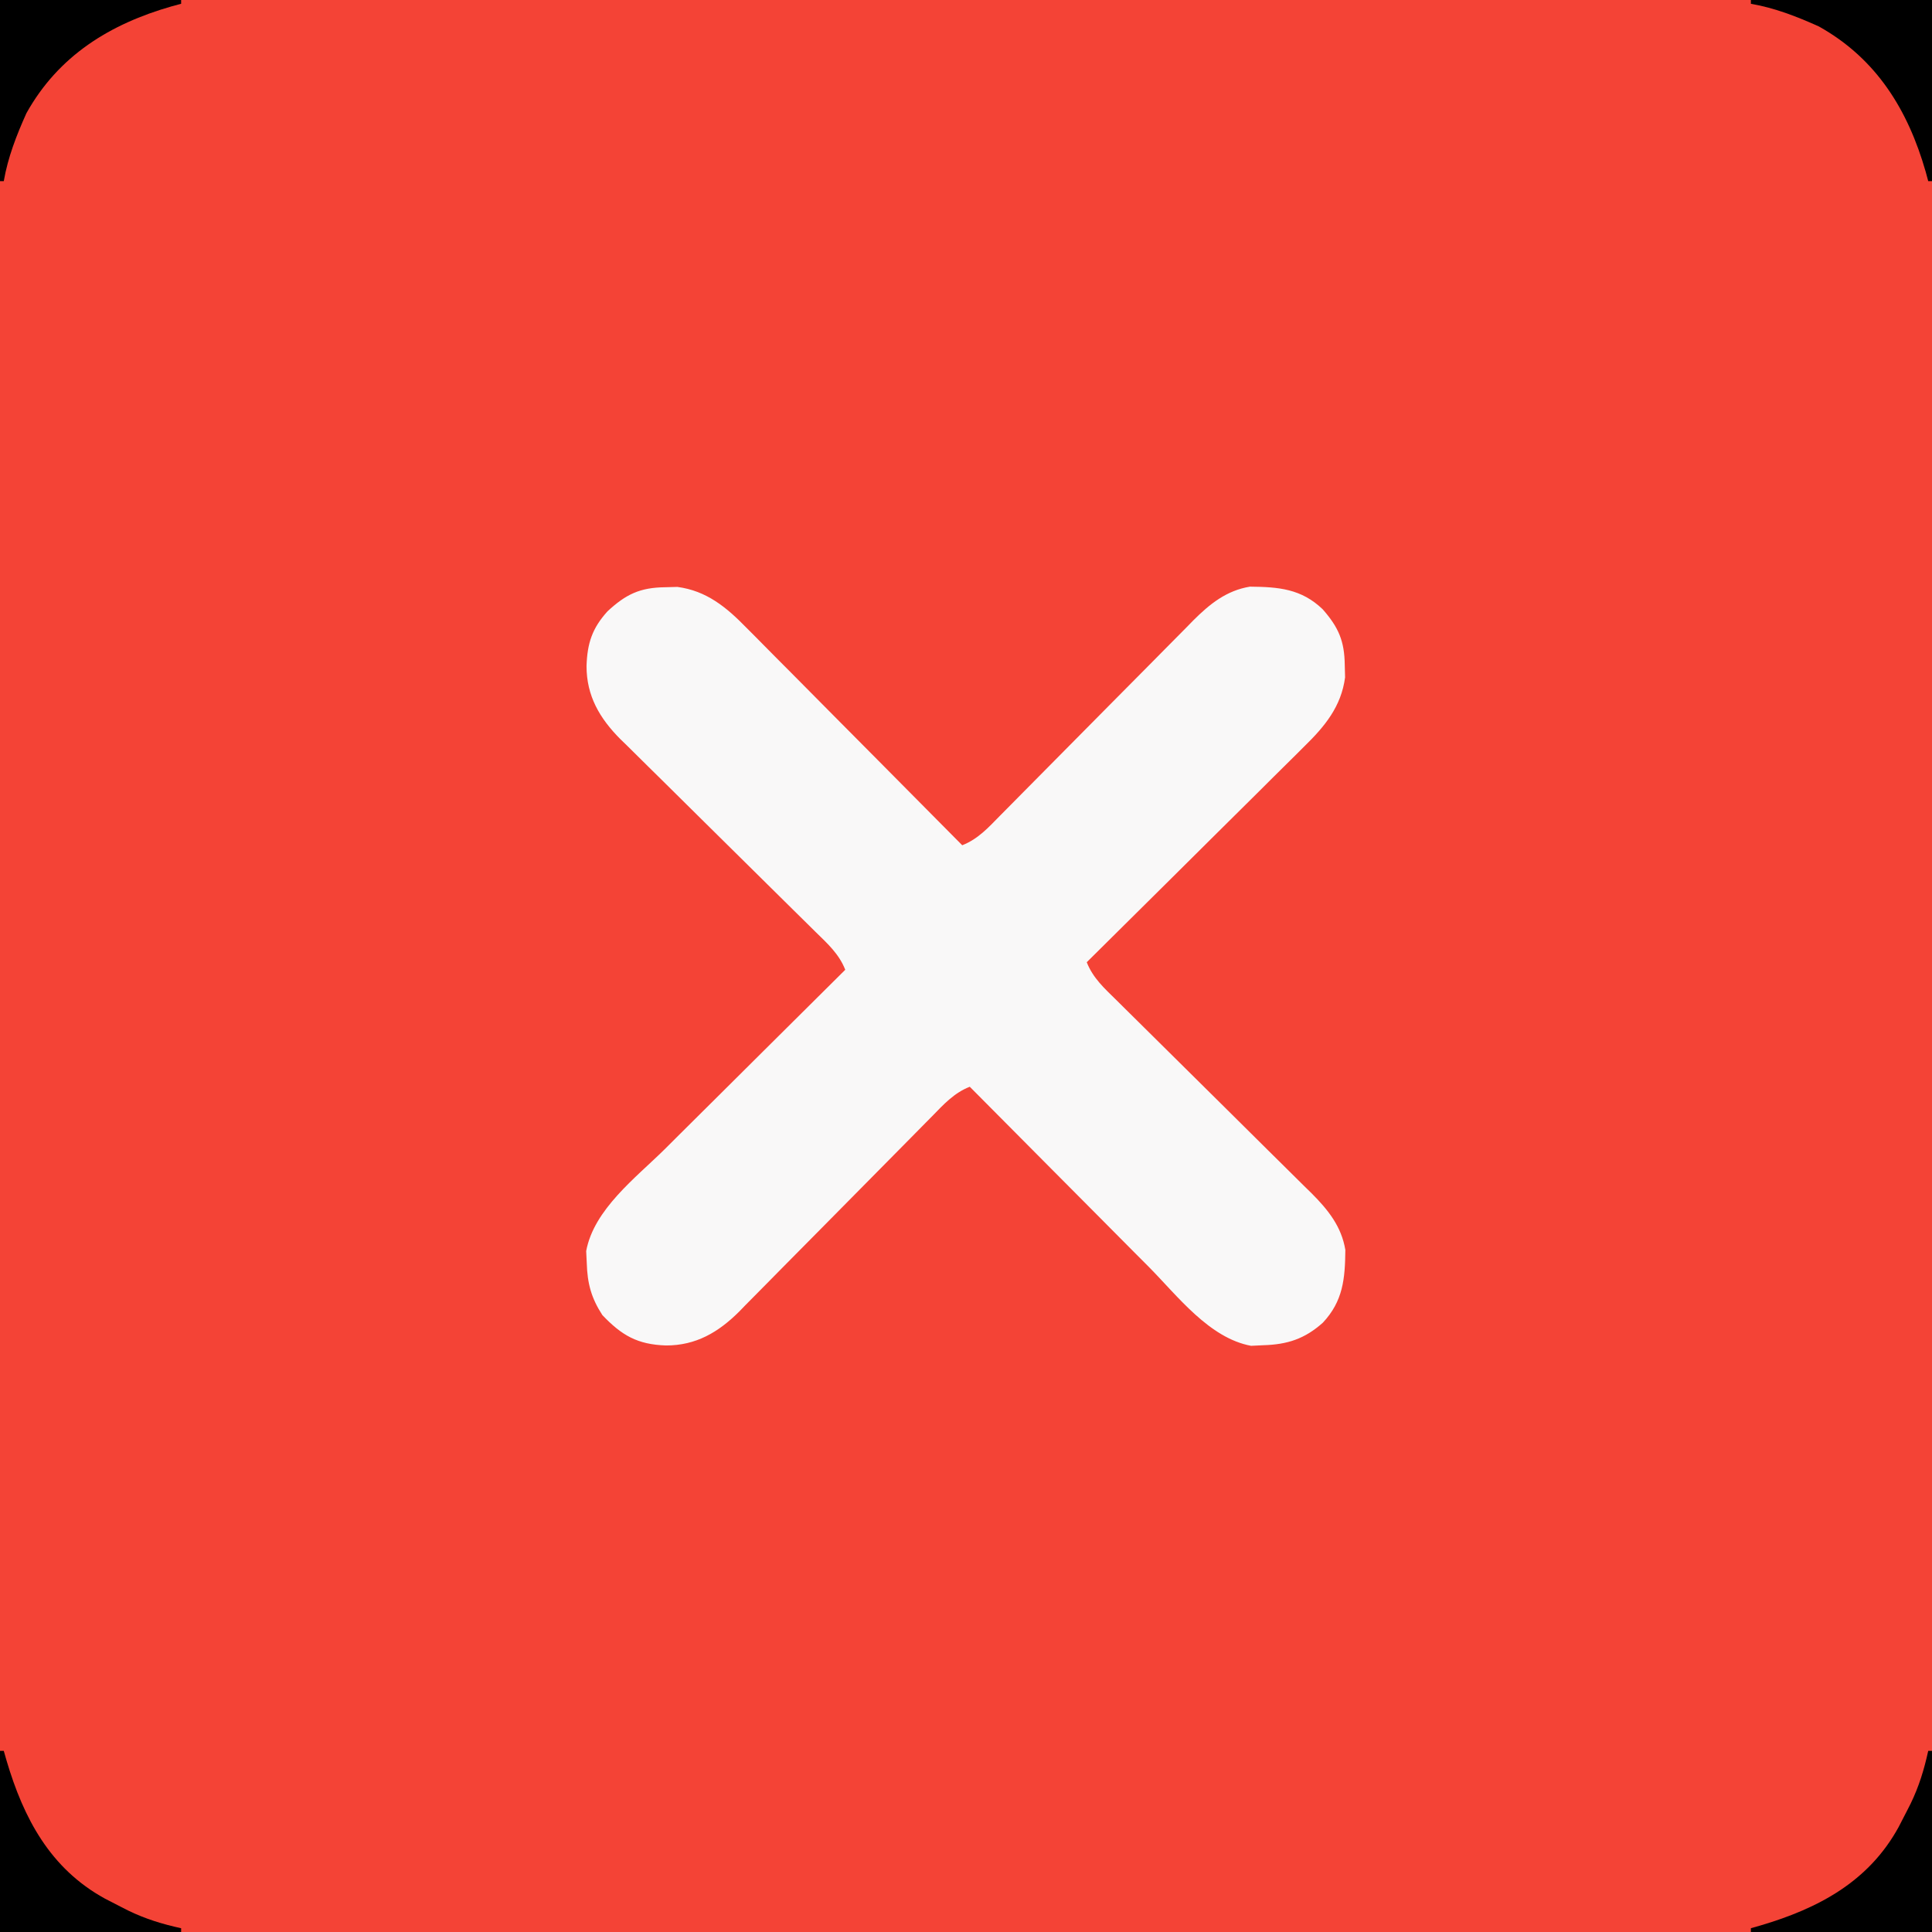 <?xml version="1.0" encoding="UTF-8"?>
<svg version="1.1" xmlns="http://www.w3.org/2000/svg" width="512" height="512">
<rect width="100%" height="100%" fill="#333333" stroke="none"/>
<path d="M0 0 C168.96 0 337.92 0 512 0 C512 168.96 512 337.92 512 512 C343.04 512 174.08 512 0 512 C0 343.04 0 174.08 0 0 Z " fill="#F44336" transform="translate(0,0)"/>
<path d="M0 0 C1.616 -0.043 1.616 -0.043 3.266 -0.086 C10.982 0.935 16.245 5.282 21.533 10.704 C22.159 11.329 22.784 11.954 23.428 12.597 C25.472 14.644 27.502 16.705 29.531 18.766 C30.954 20.196 32.377 21.625 33.802 23.053 C37.532 26.799 41.251 30.557 44.967 34.318 C48.768 38.159 52.58 41.989 56.391 45.82 C63.855 53.327 71.307 60.847 78.75 68.375 C82.934 66.74 85.706 63.665 88.784 60.52 C89.676 59.622 89.676 59.622 90.585 58.706 C91.872 57.407 93.158 56.107 94.441 54.804 C96.476 52.739 98.517 50.681 100.56 48.625 C106.367 42.778 112.161 36.919 117.952 31.056 C121.497 27.468 125.05 23.888 128.606 20.312 C129.957 18.951 131.305 17.586 132.65 16.219 C134.536 14.302 136.43 12.395 138.327 10.489 C138.876 9.927 139.424 9.364 139.989 8.785 C144.336 4.448 148.775 0.862 154.996 -0.156 C162.607 -0.082 168.609 0.404 174.273 5.836 C178.494 10.642 180.05 14.264 180.125 20.625 C180.153 21.703 180.182 22.78 180.211 23.891 C179.19 31.607 174.843 36.87 169.421 42.158 C168.796 42.784 168.171 43.409 167.528 44.053 C165.481 46.097 163.42 48.127 161.359 50.156 C159.929 51.579 158.5 53.002 157.072 54.427 C153.326 58.157 149.568 61.876 145.807 65.592 C141.966 69.393 138.136 73.205 134.305 77.016 C126.798 84.48 119.278 91.932 111.75 99.375 C113.385 103.559 116.46 106.331 119.605 109.409 C120.503 110.301 120.503 110.301 121.419 111.21 C122.718 112.497 124.018 113.783 125.321 115.066 C127.386 117.101 129.444 119.142 131.5 121.185 C137.347 126.992 143.206 132.786 149.069 138.577 C152.657 142.122 156.237 145.675 159.813 149.231 C161.174 150.582 162.539 151.93 163.906 153.275 C165.823 155.161 167.73 157.055 169.636 158.952 C170.198 159.501 170.761 160.049 171.34 160.614 C175.677 164.961 179.263 169.4 180.281 175.621 C180.206 183.257 179.687 189.169 174.324 194.898 C169.492 199.219 164.887 200.69 158.5 200.875 C157.443 200.927 156.386 200.978 155.297 201.031 C144.234 198.984 135.871 187.88 128.309 180.227 C126.932 178.844 125.555 177.463 124.177 176.082 C120.575 172.469 116.982 168.846 113.391 165.222 C109.716 161.516 106.033 157.819 102.35 154.121 C95.141 146.881 87.943 139.631 80.75 132.375 C76.567 134.008 73.804 137.083 70.731 140.23 C70.139 140.829 69.547 141.427 68.936 142.044 C67.652 143.343 66.37 144.643 65.089 145.946 C63.059 148.011 61.022 150.069 58.983 152.125 C53.186 157.971 47.4 163.828 41.623 169.694 C38.087 173.284 34.541 176.864 30.989 180.438 C29.64 181.799 28.296 183.163 26.956 184.531 C25.075 186.45 23.182 188.357 21.286 190.261 C20.741 190.823 20.197 191.386 19.636 191.965 C14.124 197.449 8.189 200.947 0.25 200.938 C-7.326 200.692 -11.505 198.264 -16.625 192.875 C-19.556 188.366 -20.594 184.499 -20.75 179.125 C-20.827 177.539 -20.827 177.539 -20.906 175.922 C-18.859 164.859 -7.755 156.496 -0.102 148.934 C1.281 147.557 2.662 146.18 4.043 144.802 C7.656 141.2 11.279 137.607 14.903 134.016 C18.609 130.341 22.306 126.658 26.004 122.975 C33.244 115.766 40.494 108.568 47.75 101.375 C46.117 97.192 43.042 94.429 39.895 91.356 C39.296 90.764 38.698 90.172 38.081 89.561 C36.782 88.277 35.482 86.995 34.179 85.714 C32.114 83.684 30.056 81.647 28 79.608 C22.154 73.811 16.297 68.025 10.431 62.248 C6.841 58.712 3.261 55.166 -0.313 51.614 C-1.674 50.265 -3.038 48.921 -4.406 47.581 C-6.325 45.7 -8.232 43.807 -10.136 41.911 C-10.98 41.094 -10.98 41.094 -11.84 40.261 C-17.324 34.749 -20.822 28.814 -20.812 20.875 C-20.616 14.821 -19.312 10.869 -15.25 6.375 C-10.38 1.861 -6.654 0.079 0 0 Z " fill="#F9F8F8" transform="translate(176.25,155.625)"/>
<path d="M0 0 C0.33 0 0.66 0 1 0 C1 15.84 1 31.68 1 48 C-14.84 48 -30.68 48 -47 48 C-47 47.67 -47 47.34 -47 47 C-46.154 46.758 -45.309 46.515 -44.438 46.266 C-29.146 41.748 -15.811 34.698 -7.859 20.215 C-7.127 18.814 -6.403 17.409 -5.688 16 C-5.35 15.336 -5.012 14.671 -4.664 13.987 C-2.439 9.404 -1.094 4.975 0 0 Z " fill="#000000" transform="translate(511,464)"/>
<path d="M0 0 C0.33 0 0.66 0 1 0 C1.242 0.846 1.485 1.691 1.734 2.562 C6.252 17.854 13.302 31.189 27.785 39.141 C29.186 39.873 30.591 40.597 32 41.312 C32.664 41.65 33.329 41.988 34.013 42.336 C38.596 44.561 43.025 45.906 48 47 C48 47.33 48 47.66 48 48 C32.16 48 16.32 48 0 48 C0 32.16 0 16.32 0 0 Z " fill="#000000" transform="translate(0,464)"/>
<path d="M0 0 C15.84 0 31.68 0 48 0 C48 15.84 48 31.68 48 48 C47.67 48 47.34 48 47 48 C46.781 47.189 46.562 46.378 46.336 45.543 C41.635 29.128 33.264 15.509 18 7 C12.151 4.372 6.334 2.101 0 1 C0 0.67 0 0.34 0 0 Z " fill="#000000" transform="translate(464,0)"/>
<path d="M0 0 C15.84 0 31.68 0 48 0 C48 0.33 48 0.66 48 1 C47.189 1.219 46.378 1.438 45.543 1.664 C29.128 6.365 15.509 14.736 7 30 C4.372 35.849 2.101 41.666 1 48 C0.67 48 0.34 48 0 48 C0 32.16 0 16.32 0 0 Z " fill="#000000" transform="translate(0,0)"/>
</svg>
